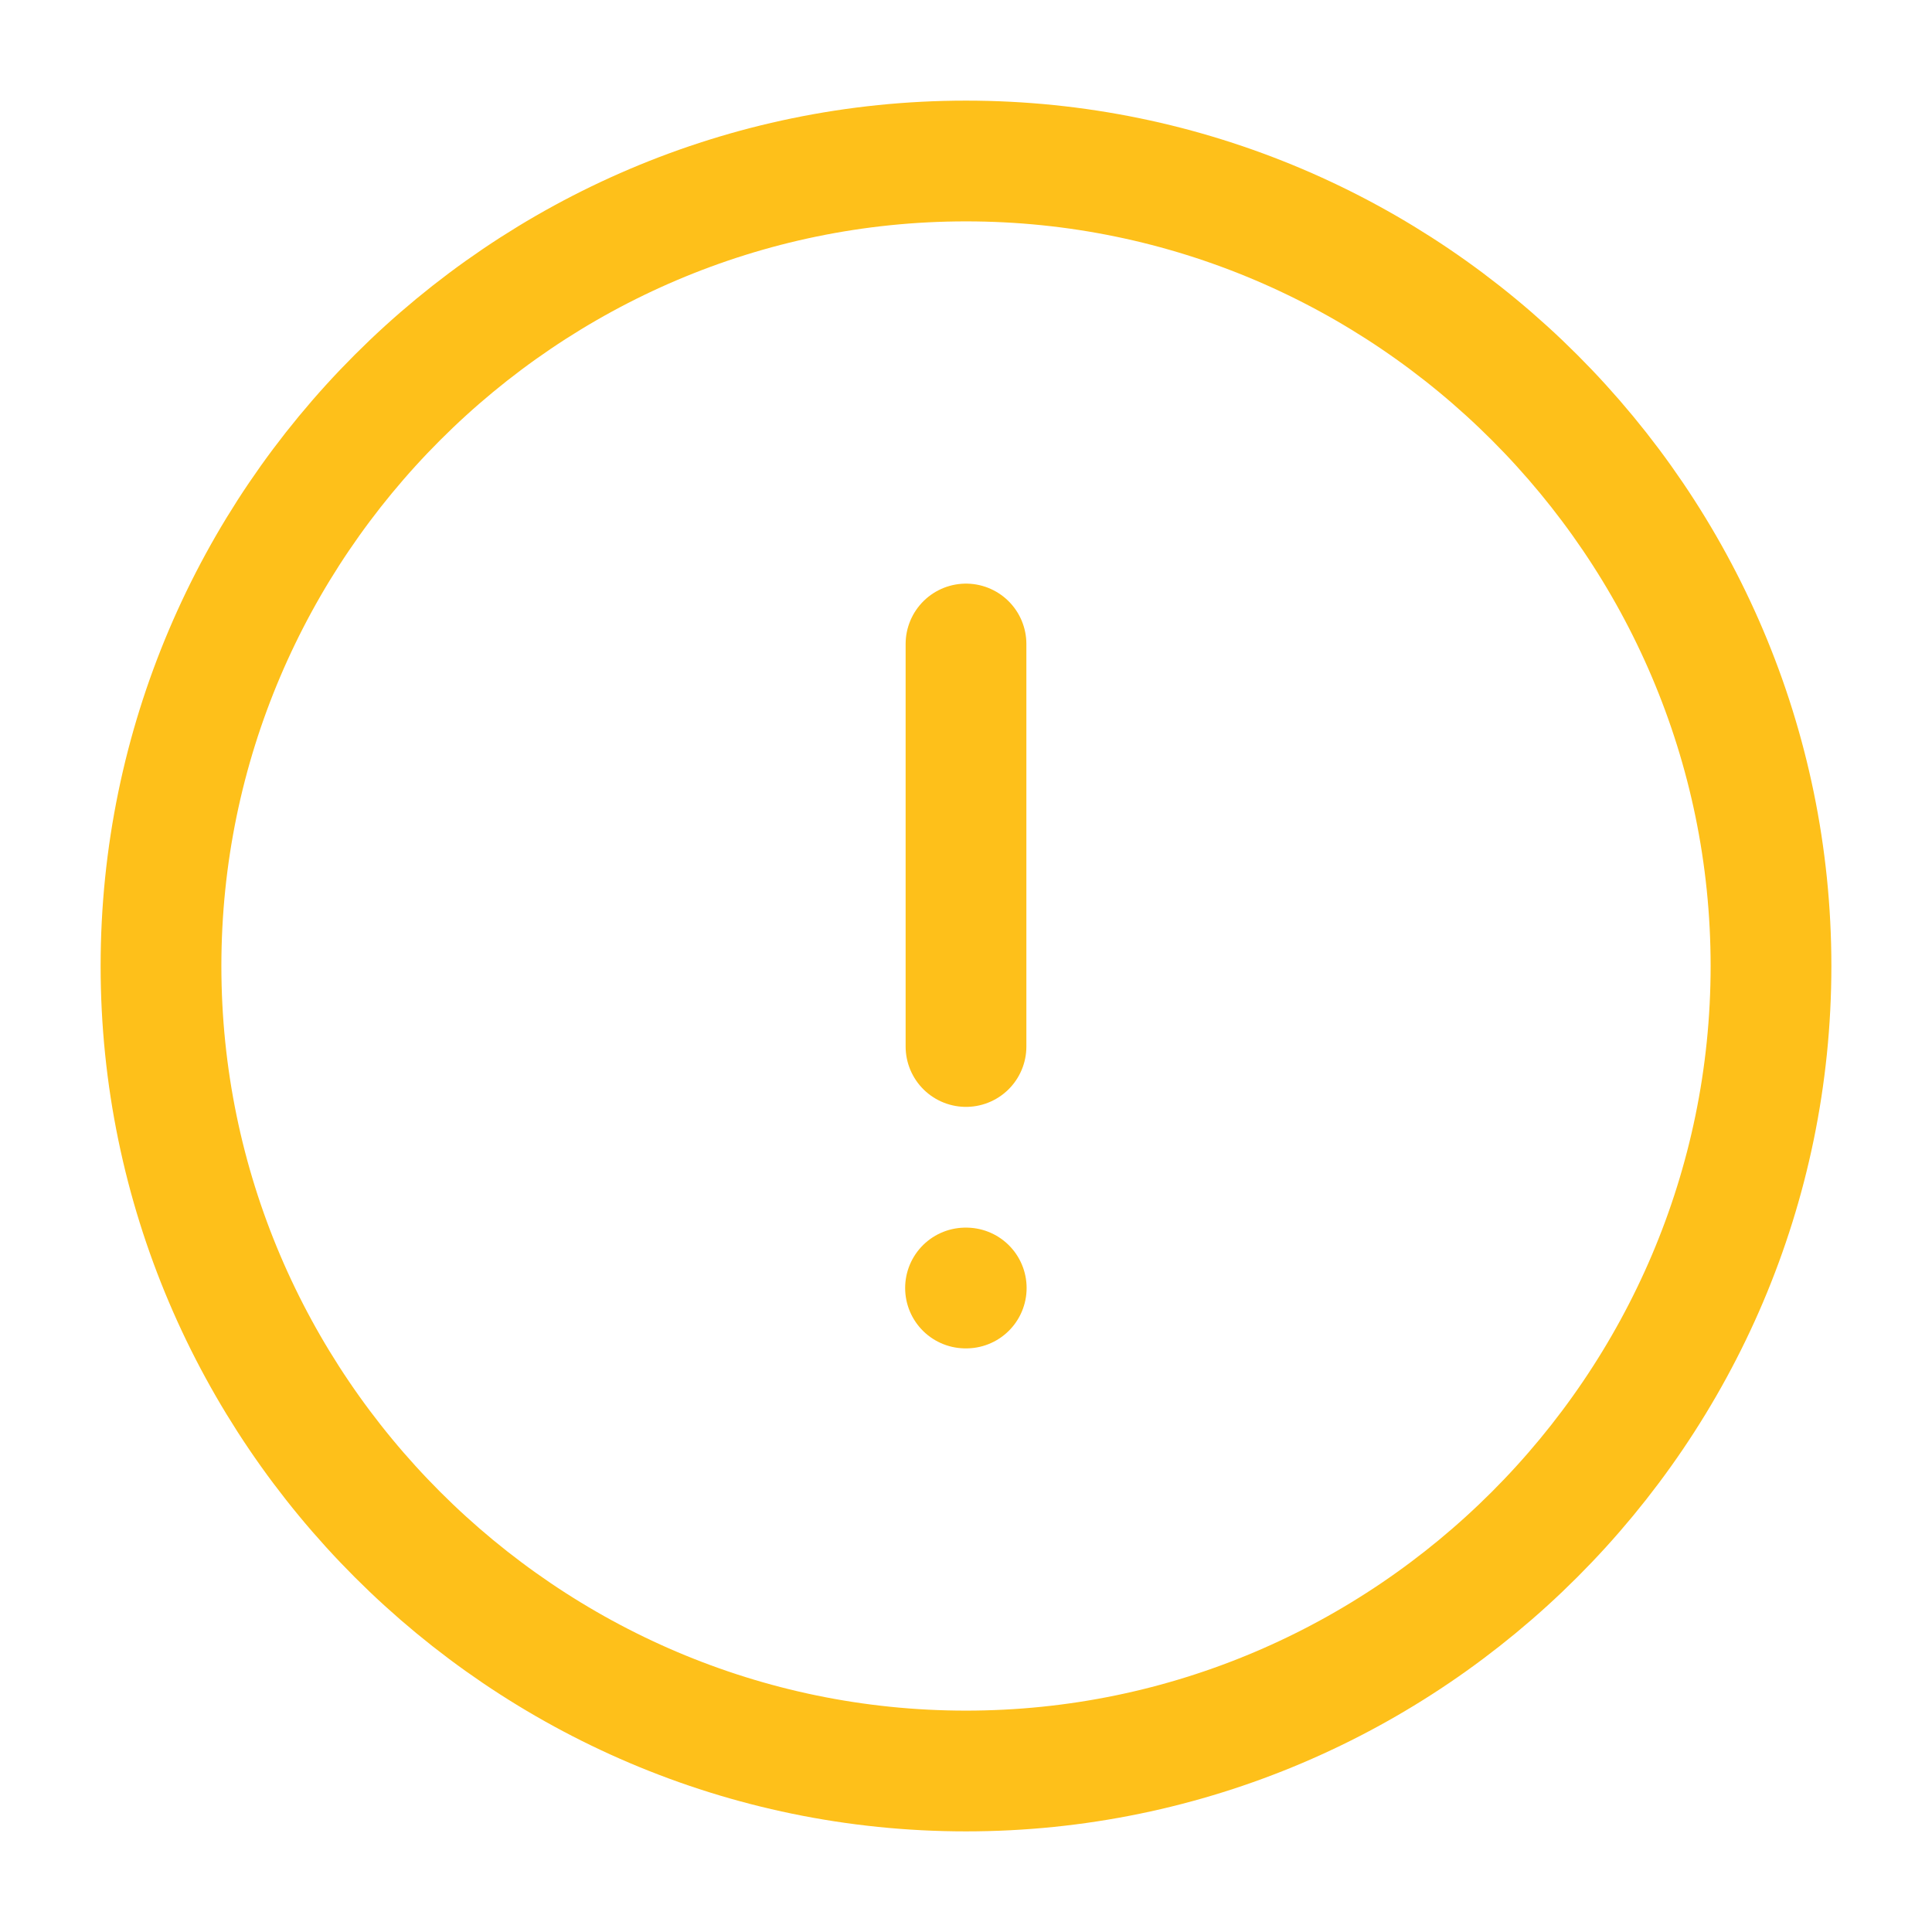<svg width="24" height="24" viewBox="0 0 24 24" fill="none" xmlns="http://www.w3.org/2000/svg">
<path d="M12 22C17.5 22 22 17.5 22 12C22 6.5 17.5 2 12 2C6.5 2 2 6.5 2 12C2 17.5 6.5 22 12 22Z" stroke="#FEC01A" stroke-width="1.5" stroke-linecap="round" stroke-linejoin="round"/>
<path d="M12 8V13" stroke="#FEC01A" stroke-width="1.5" stroke-linecap="round" stroke-linejoin="round"/>
<path d="M11.994 16H12.003" stroke="#FEC01A" stroke-width="1.5" stroke-linecap="round" stroke-linejoin="round"/>
</svg>
